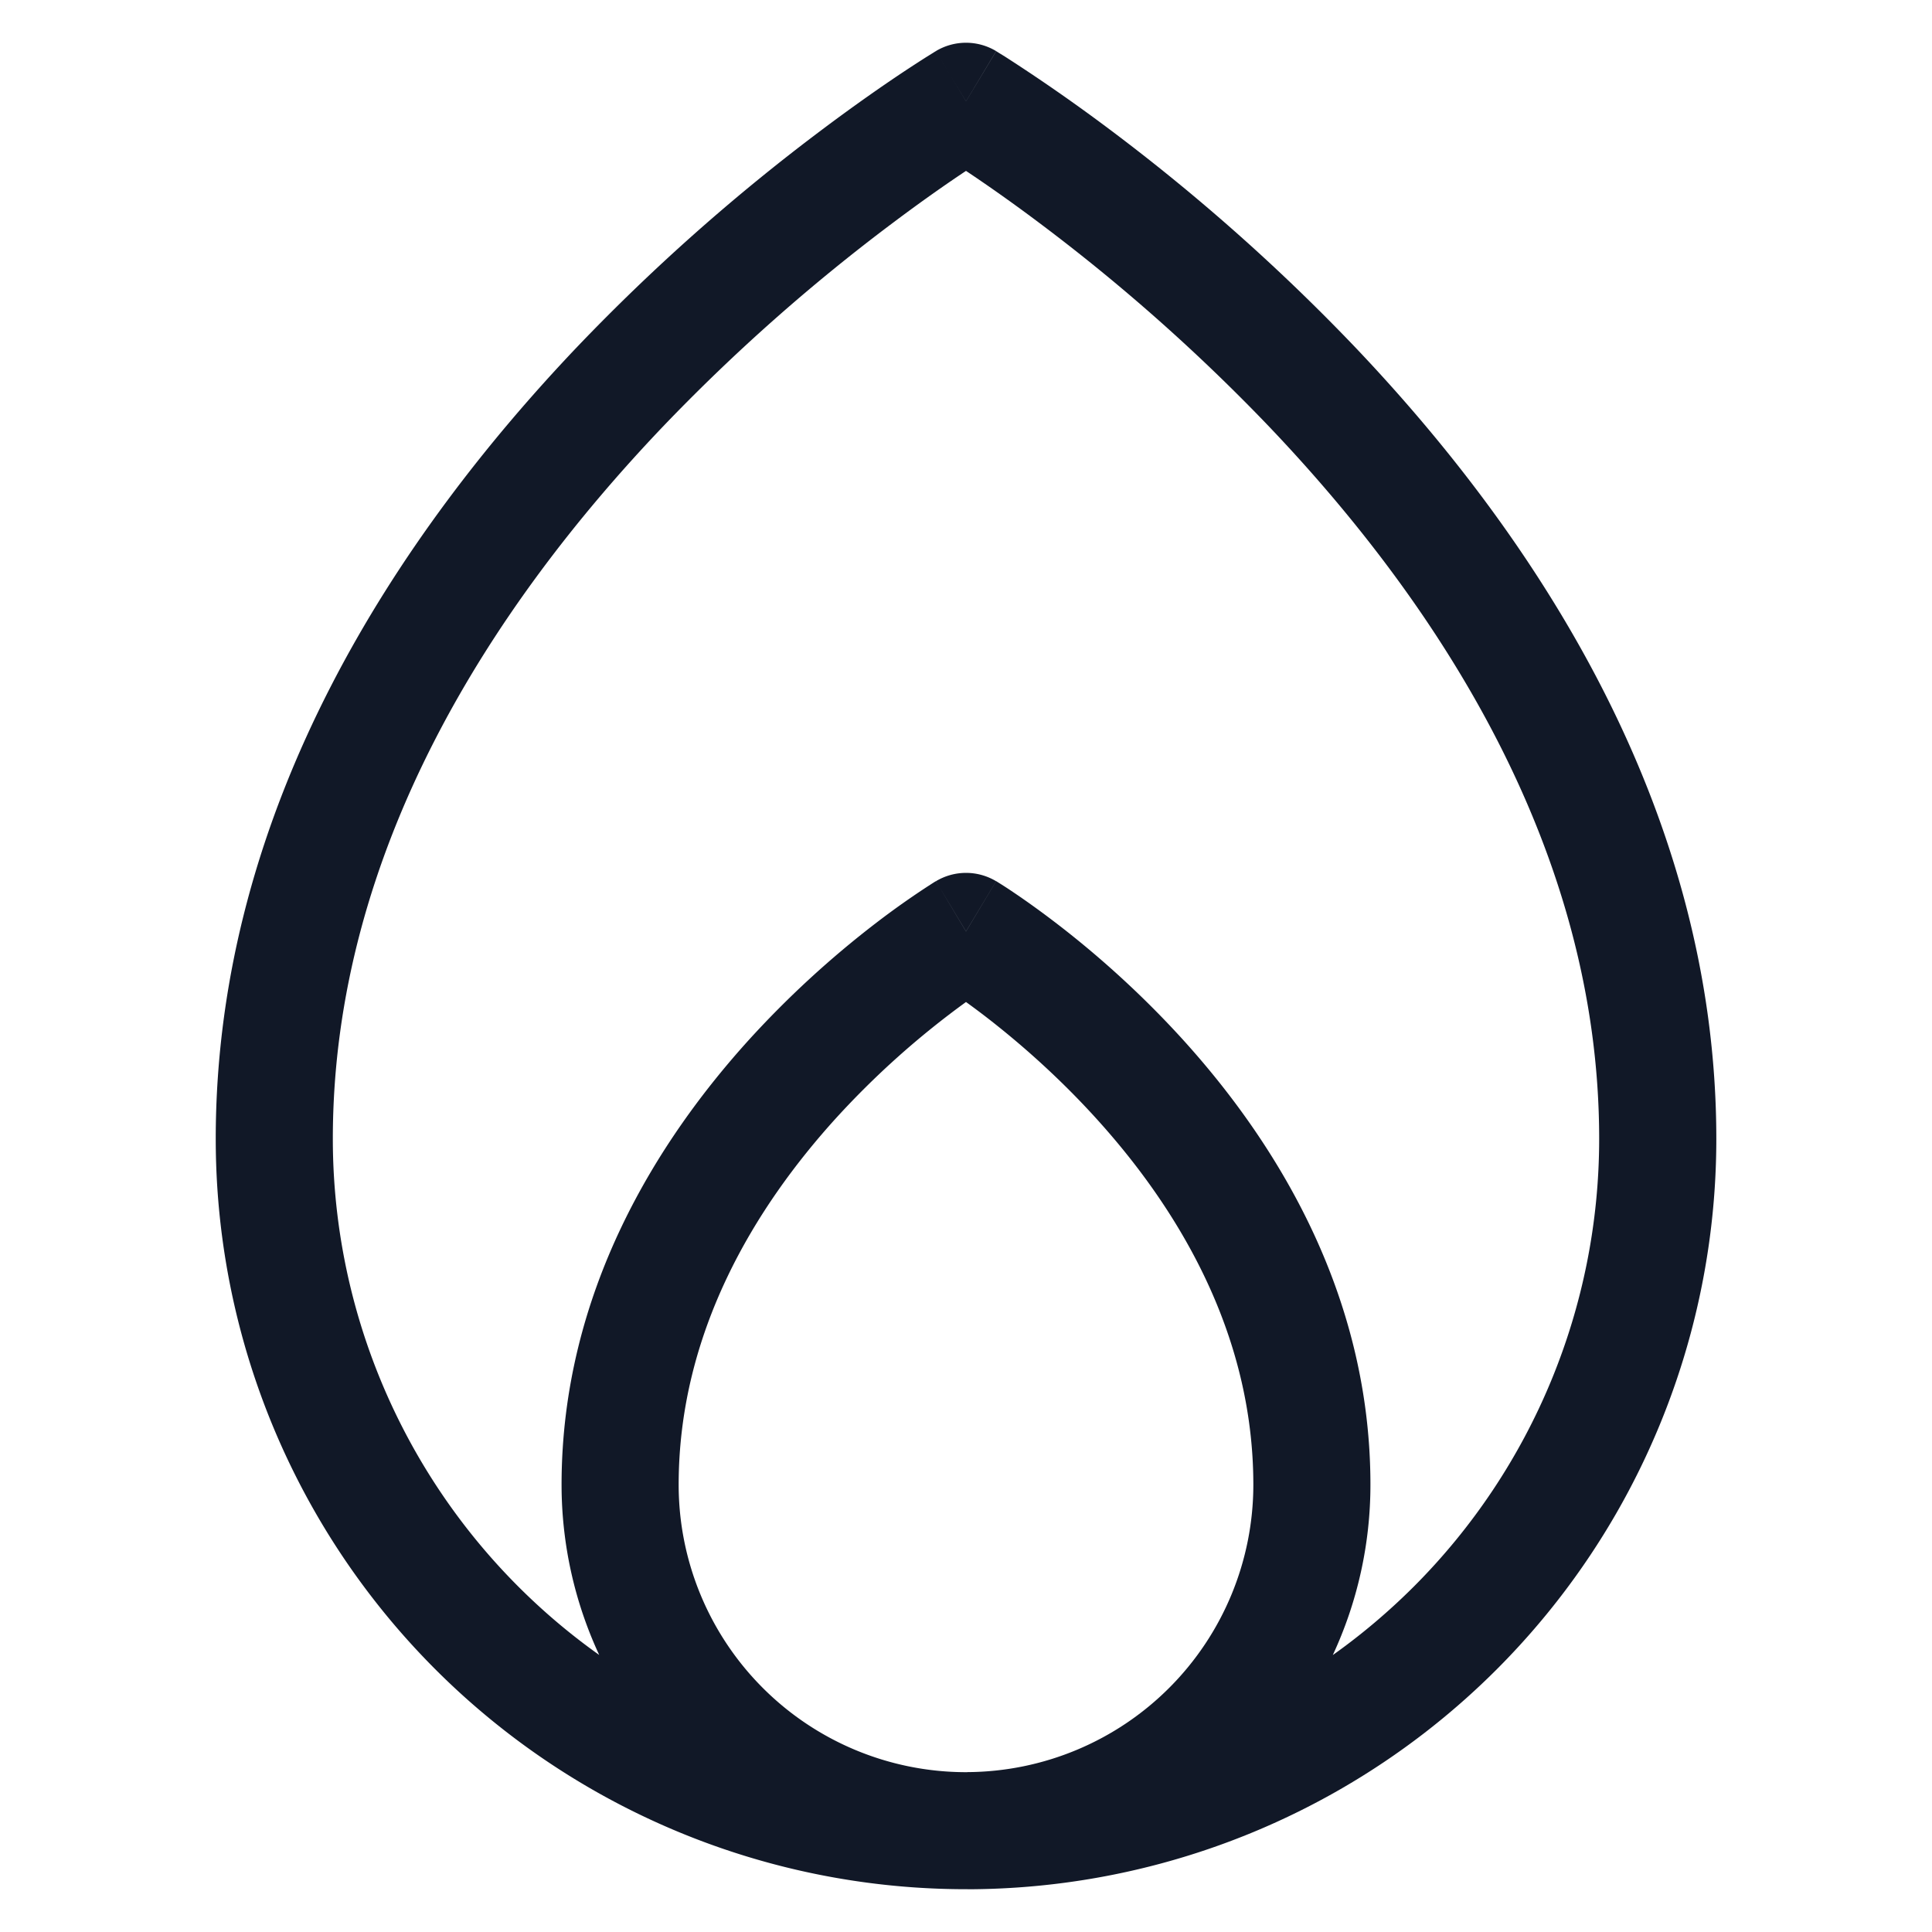 <svg xmlns="http://www.w3.org/2000/svg" width="33" height="33" fill="none" viewBox="0 0 33 33"><path fill="#111827" fill-rule="evenodd" d="m16.5 1.73.515-.857a1 1 0 0 0-1.03 0zm.026 30.54a12.815 12.815 0 0 0 12.79-12.816c0-5.692-3.156-10.36-6.184-13.539a34 34 0 0 0-4.186-3.71 30 30 0 0 0-1.78-1.238L17.057.9l-.03-.019-.008-.005-.003-.002-.516.857c-.514-.858-.515-.857-.515-.857h-.001l-.003.002-.009.005-.03.019-.108.067q-.14.088-.395.256c-.337.224-.814.554-1.385.982a34 34 0 0 0-4.186 3.71c-3.028 3.18-6.183 7.847-6.183 13.539a12.815 12.815 0 0 0 12.789 12.815h.052m6.24-4q.736-.523 1.382-1.168a10.82 10.82 0 0 0 3.167-7.648c0-4.942-2.752-9.136-5.632-12.16a32 32 0 0 0-3.937-3.49c-.51-.383-.94-.68-1.246-.884-.307.204-.735.501-1.246.885a32 32 0 0 0-3.938 3.49c-2.88 3.023-5.631 7.217-5.631 12.159a10.82 10.82 0 0 0 4.55 8.815 6.9 6.9 0 0 1-.643-2.907c0-3.3 1.65-5.893 3.214-7.615a16.6 16.6 0 0 1 2.163-1.985 14 14 0 0 1 .99-.694l.017-.01.006-.004.002-.001c.001-.001.002-.001.516.856l.515-.857h.001l.002.002.006.003.017.011a7 7 0 0 1 .27.175c.177.119.425.293.72.519.59.451 1.375 1.119 2.163 1.985 1.564 1.721 3.214 4.315 3.214 7.615a6.9 6.9 0 0 1-.642 2.907M16.5 15.91l-.514-.858a1 1 0 0 1 1.029 0zm.02 14.36h-.04a4.91 4.91 0 0 1-4.888-4.908c0-2.608 1.305-4.741 2.694-6.27a14.6 14.6 0 0 1 2.214-1.977q.142.102.315.234c.518.398 1.21.986 1.899 1.744 1.39 1.528 2.694 3.66 2.694 6.269a4.91 4.91 0 0 1-4.888 4.907" clip-rule="evenodd"/></svg>